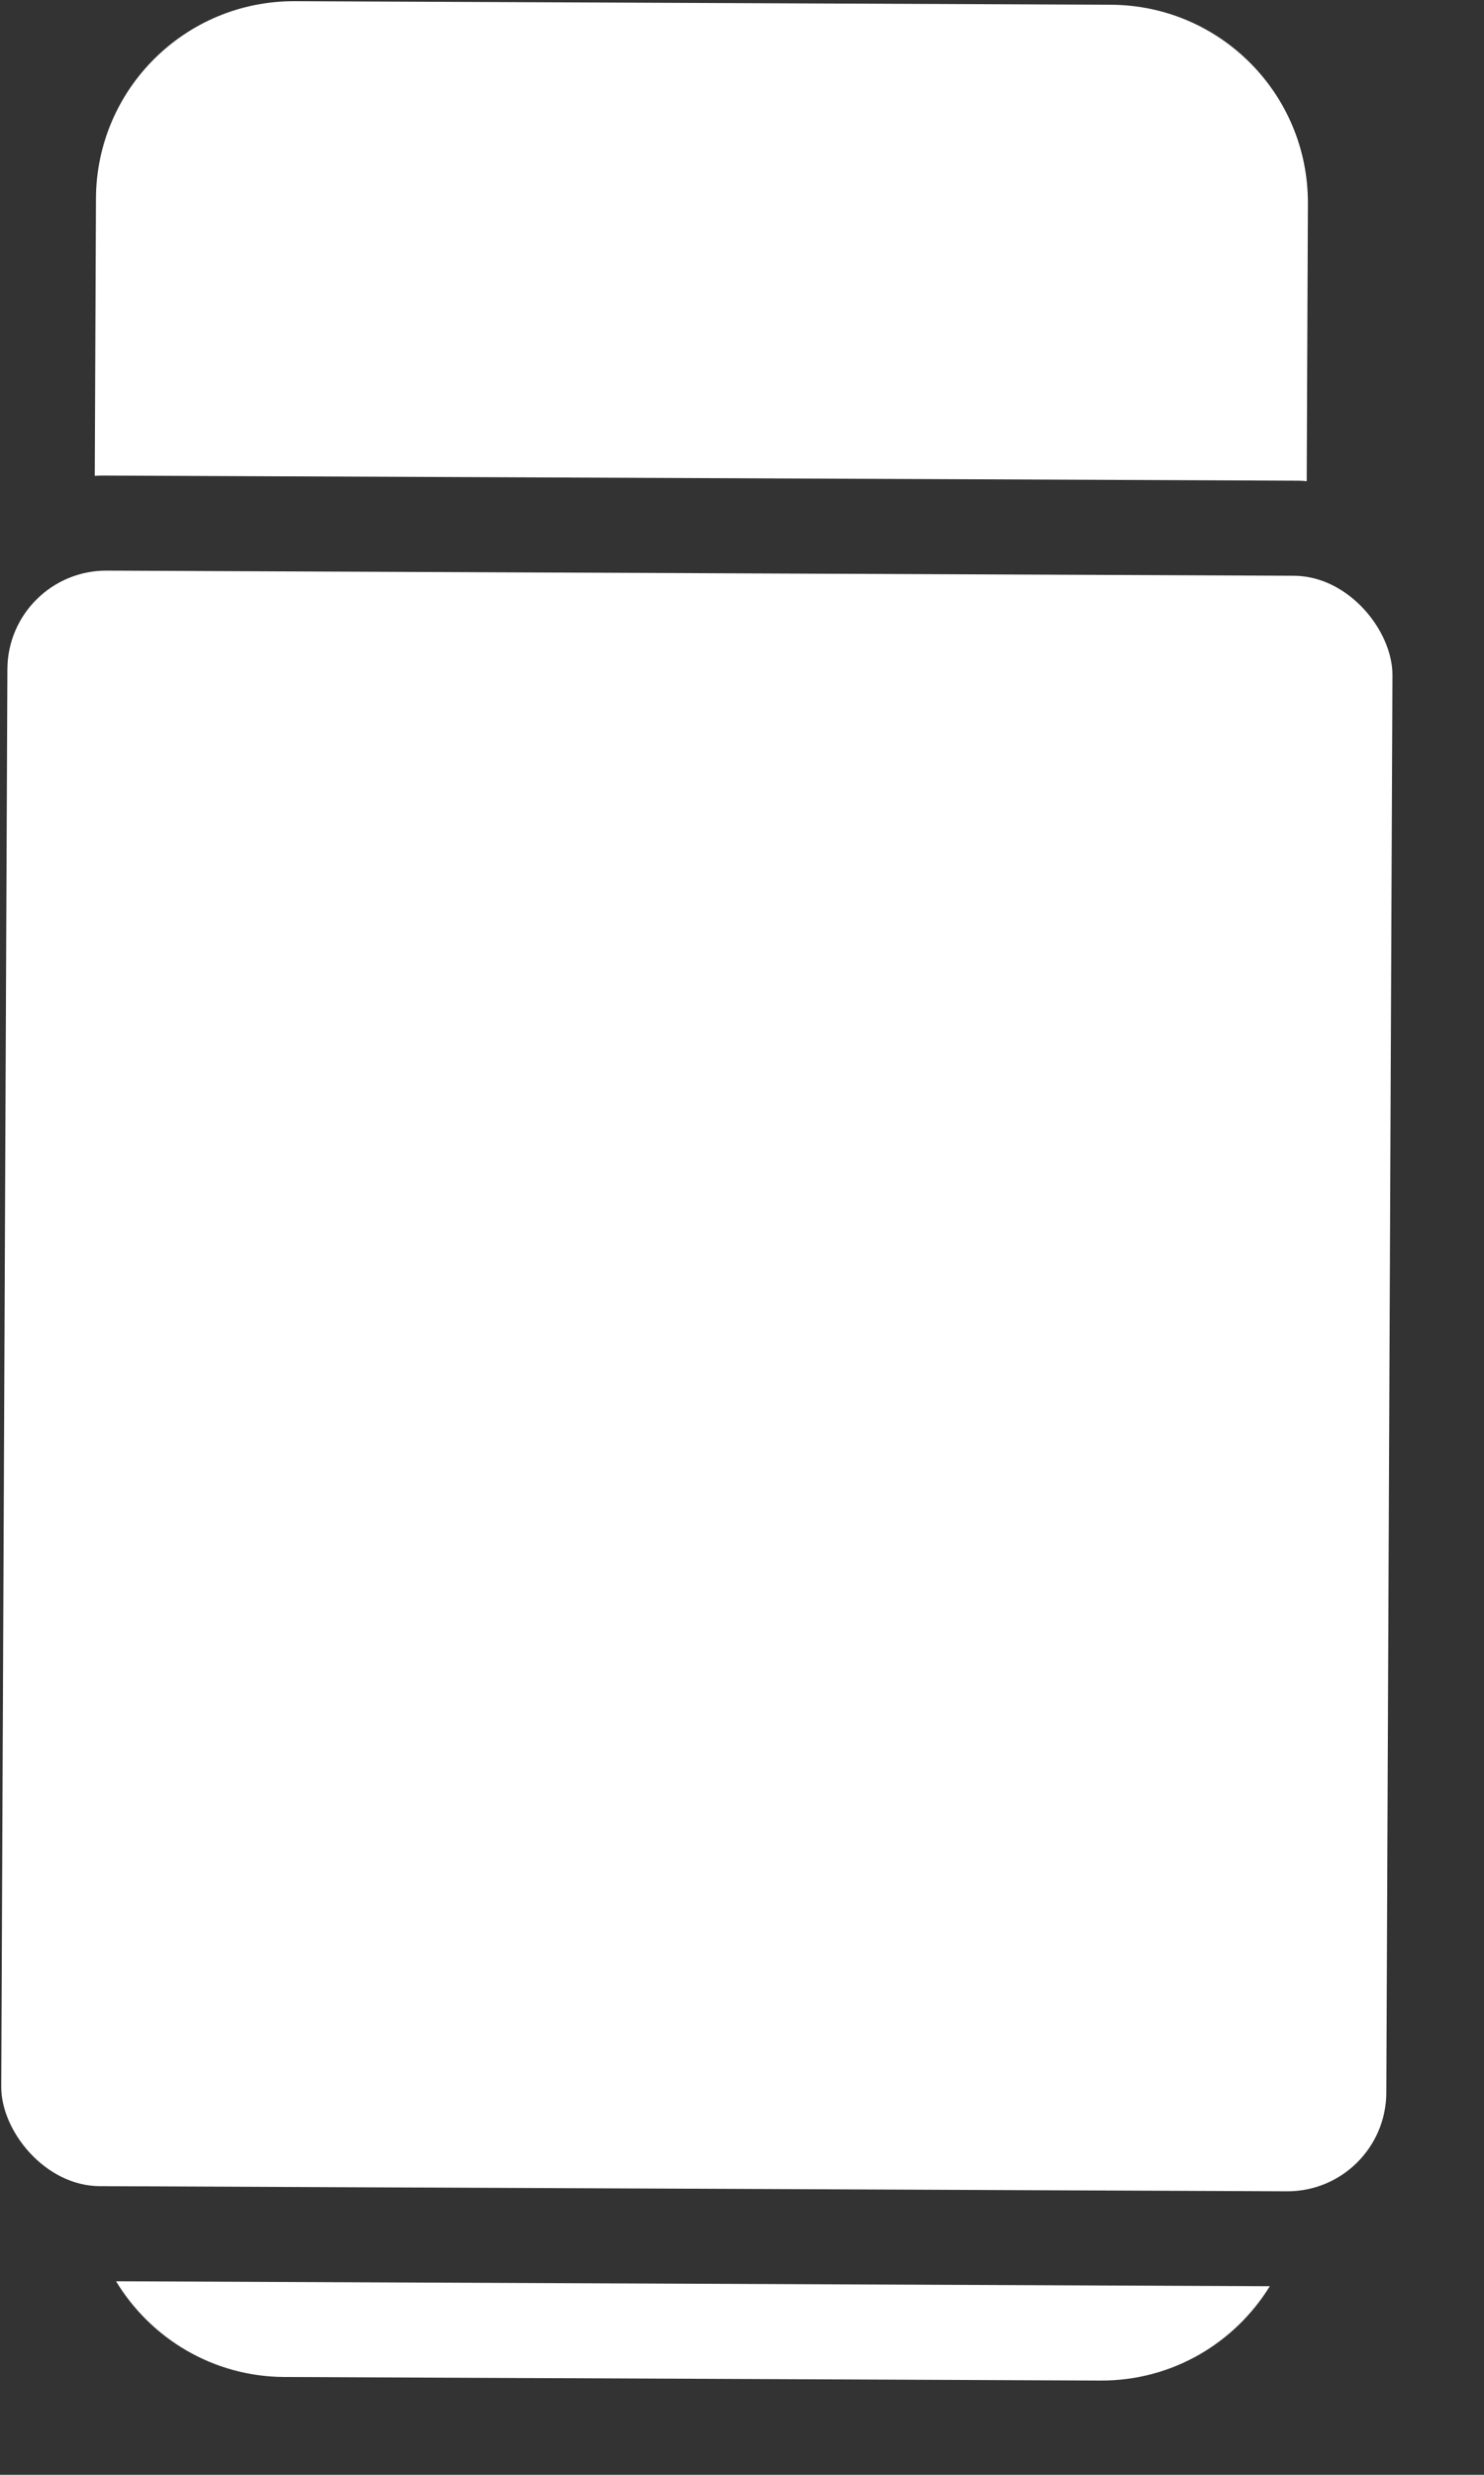 <svg width="15" height="25" viewBox="0 0 15 25" fill="none" xmlns="http://www.w3.org/2000/svg">
<rect x="0" y="0" width="15" height="25" fill="#333333" stroke="none"/>
<path d="M12.835 23.095C12.481 23.669 11.848 24.051 11.125 24.048L2.875 24.012C2.152 24.009 1.522 23.621 1.173 23.045L12.835 23.095ZM13.137 21.181C13.109 21.178 13.081 21.177 13.052 21.176L0.972 21.124C0.944 21.124 0.916 21.125 0.888 21.128L0.95 6.719C0.978 6.721 1.006 6.724 1.035 6.724L13.115 6.776C13.143 6.776 13.172 6.774 13.2 6.772L13.137 21.181ZM11.229 0.048C12.334 0.053 13.225 0.952 13.22 2.057L13.208 4.861C13.18 4.858 13.152 4.856 13.123 4.856L1.043 4.804C1.015 4.804 0.986 4.805 0.958 4.807L0.97 2.004C0.975 0.899 1.874 0.008 2.979 0.012L11.229 0.048Z" fill="white"/>
<rect x="0.079" y="5.76" width="14" height="16.32" rx="1" transform="rotate(0.248 0.079 5.76)" fill="white"/>
</svg>
